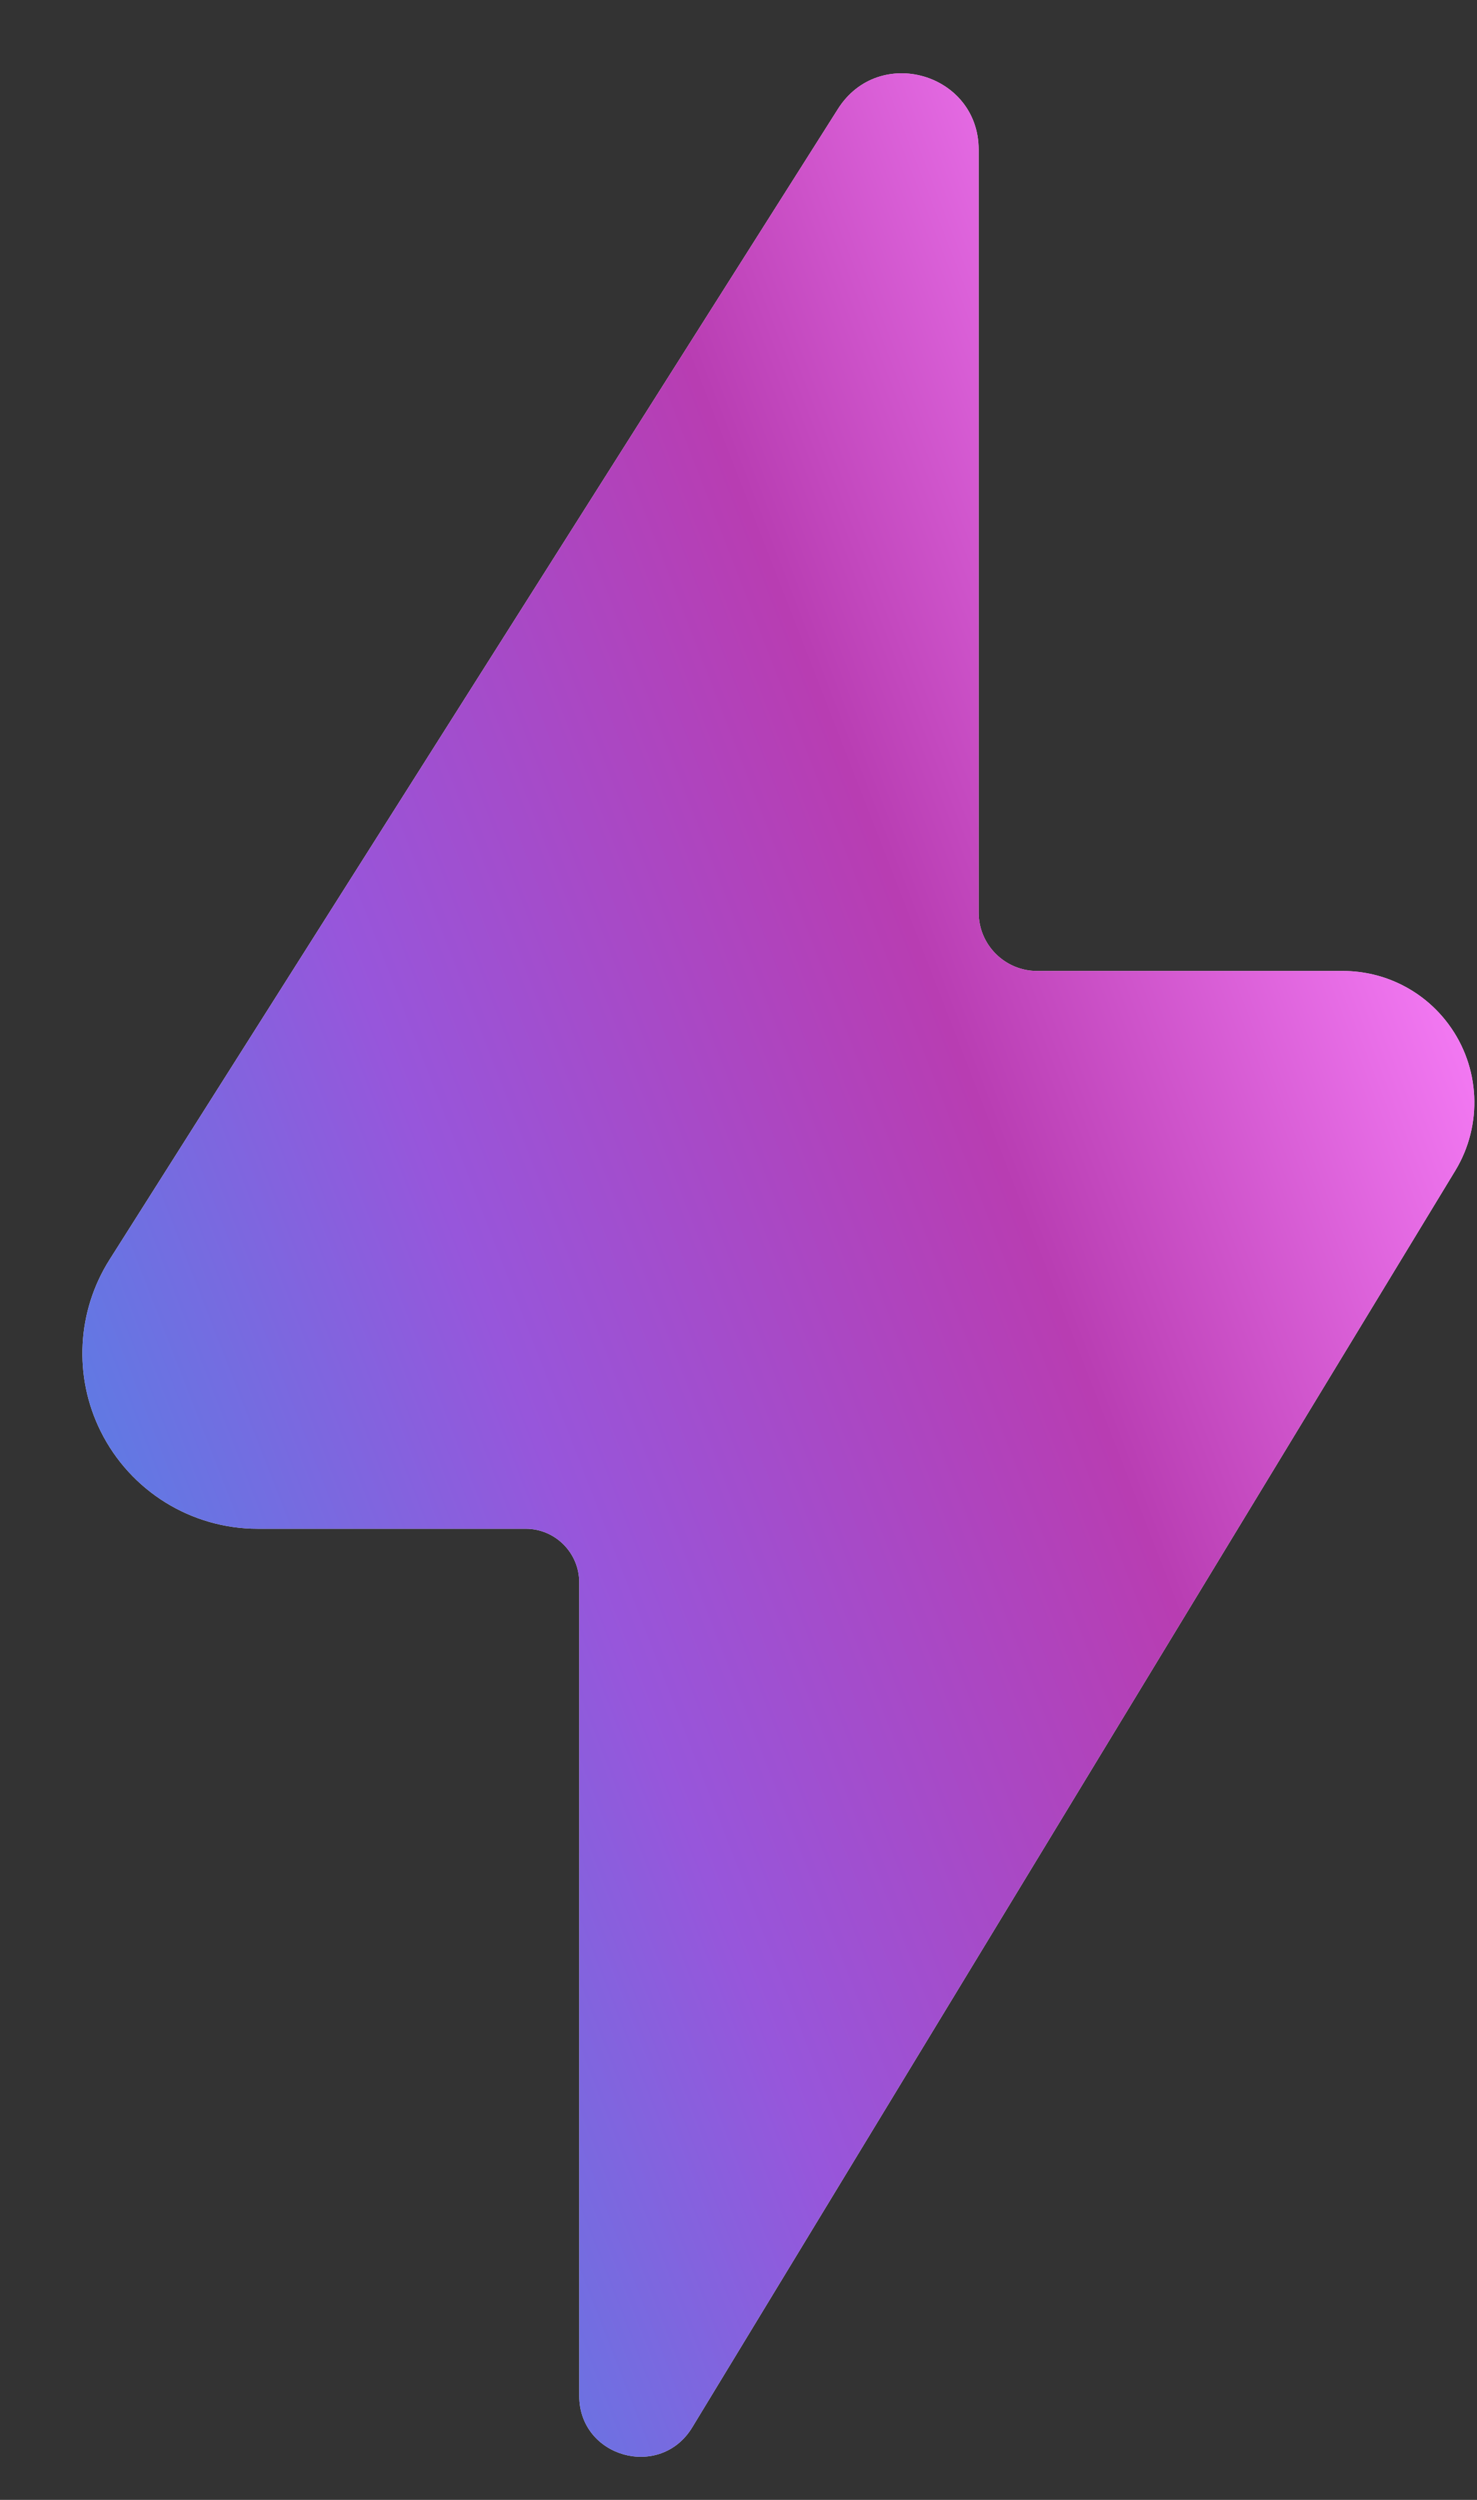 <svg width="13" height="22" viewBox="0 0 13 22" fill="none" xmlns="http://www.w3.org/2000/svg">
<rect x="0" y="0" width="13" height="22" fill="#333333" stroke="none"/>
<path d="M8.614 1.318V8.031C8.614 8.315 8.845 8.545 9.129 8.545H11.82C12.186 8.545 12.53 8.718 12.748 9.012C13.029 9.389 13.053 9.9 12.809 10.302L6.093 21.362C5.811 21.826 5.098 21.626 5.098 21.084V13.926C5.098 13.666 4.887 13.454 4.627 13.454H2.269C1.683 13.454 1.147 13.122 0.886 12.596C0.646 12.113 0.676 11.54 0.965 11.084L7.375 0.959C7.735 0.39 8.614 0.645 8.614 1.318Z" fill="white" fill-opacity="0.8"/>
<path d="M8.614 1.318V8.031C8.614 8.315 8.845 8.545 9.129 8.545H11.82C12.186 8.545 12.53 8.718 12.748 9.012C13.029 9.389 13.053 9.9 12.809 10.302L6.093 21.362C5.811 21.826 5.098 21.626 5.098 21.084V13.926C5.098 13.666 4.887 13.454 4.627 13.454H2.269C1.683 13.454 1.147 13.122 0.886 12.596C0.646 12.113 0.676 11.54 0.965 11.084L7.375 0.959C7.735 0.39 8.614 0.645 8.614 1.318Z" fill="url(#paint0_linear)"/>
<defs>
<linearGradient id="paint0_linear" x1="1.932" y1="19.288" x2="15.925" y2="13.837" gradientUnits="userSpaceOnUse">
<stop stop-color="#4B87E7"/>
<stop offset="0.333" stop-color="#9756DB"/>
<stop offset="0.646" stop-color="#B83DB2"/>
<stop offset="0.979" stop-color="#FE84FF"/>
</linearGradient>
</defs>
</svg>
